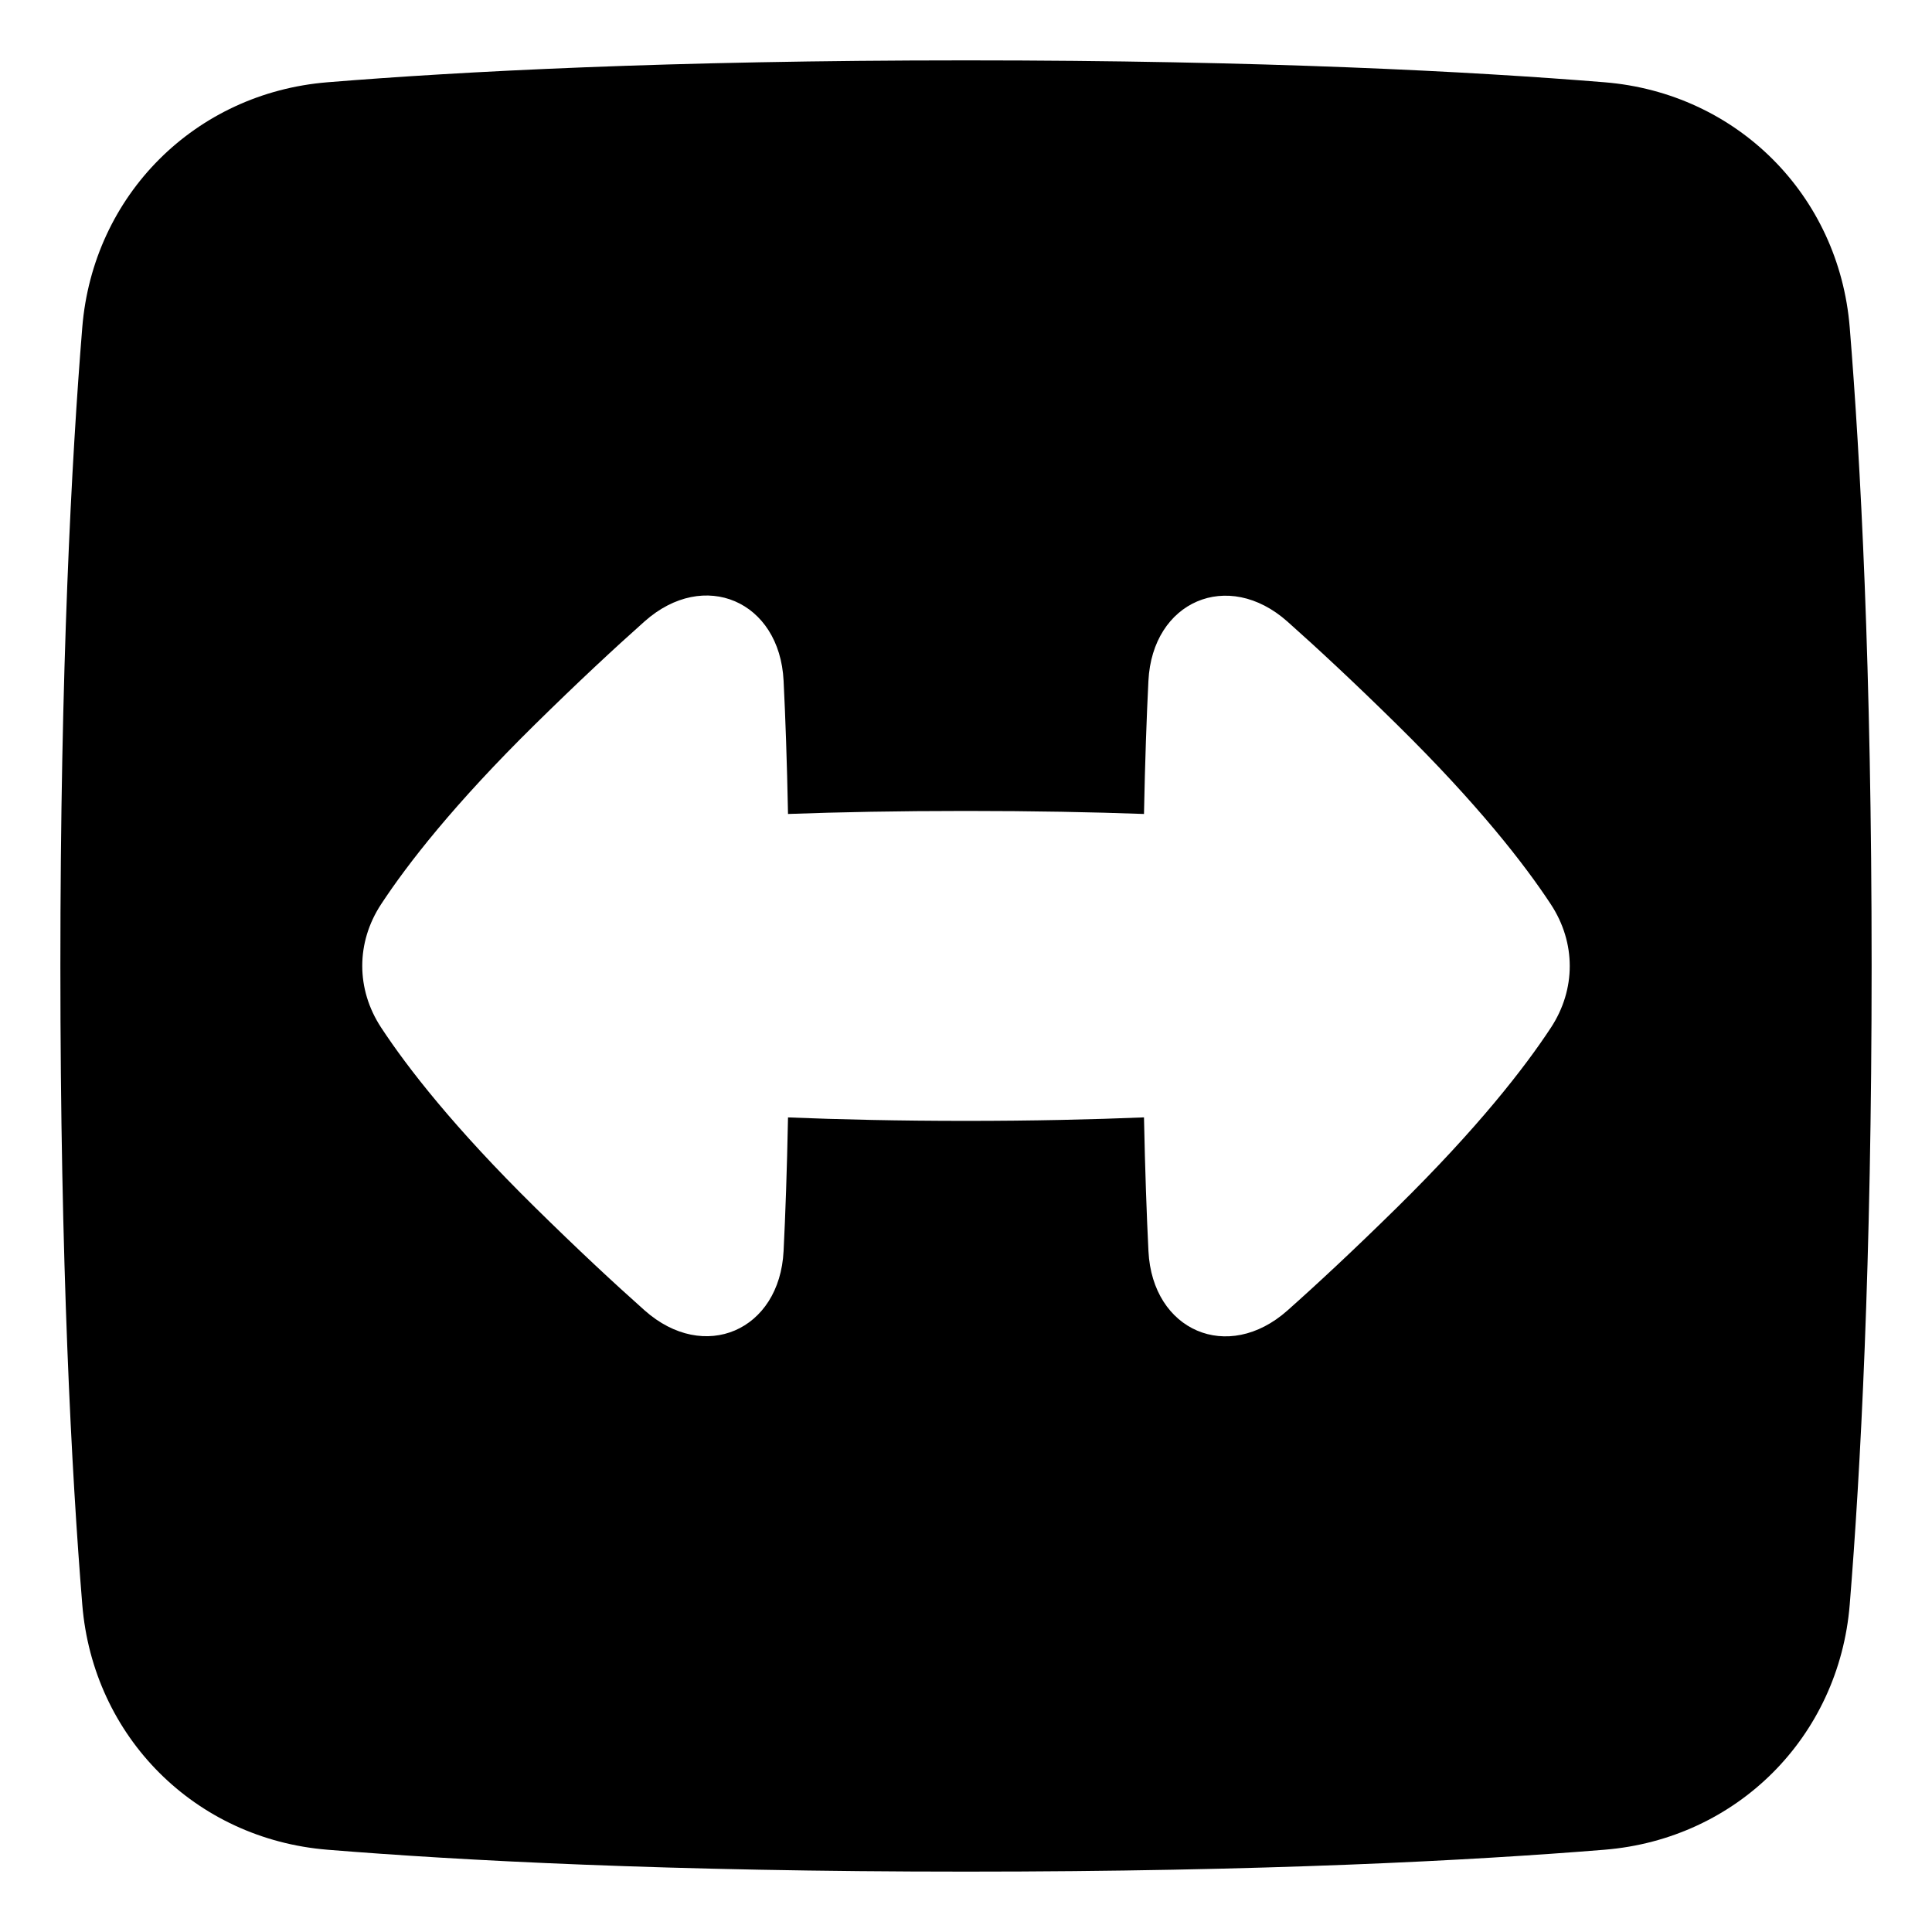 <svg xmlns="http://www.w3.org/2000/svg" fill="none" viewBox="0 0 48 48" id="Fit-To-Width-Square--Streamline-Plump">
  <desc>
    Fit To Width Square Streamline Icon: https://streamlinehq.com
  </desc>
  <g id="fit-to-width-square">
    <path id="Subtract" fill="#000000" fill-rule="evenodd" d="M39.864 2.044C36.593 1.778 31.401 1.5 24 1.5c-7.401 0 -12.593 0.278 -15.864 0.544 -3.288 0.267 -5.825 2.804 -6.092 6.092C1.778 11.407 1.5 16.599 1.5 24c0 7.401 0.278 12.593 0.544 15.864 0.267 3.288 2.804 5.825 6.092 6.092C11.407 46.222 16.599 46.5 24 46.5c7.401 0 12.593 -0.278 15.864 -0.544 3.288 -0.267 5.825 -2.804 6.092 -6.092 0.266 -3.272 0.544 -8.463 0.544 -15.864 0 -7.401 -0.278 -12.593 -0.544 -15.864 -0.267 -3.288 -2.804 -5.825 -6.092 -6.092Zm-7.878 30.515c-1.481 1.316 -3.355 0.505 -3.453 -1.474 -0.045 -0.904 -0.084 -2 -0.111 -3.324 -1.291 0.053 -2.767 0.087 -4.425 0.087 -1.655 0 -3.13 -0.034 -4.419 -0.086 -0.026 1.322 -0.065 2.416 -0.11 3.319 -0.098 1.979 -1.973 2.791 -3.454 1.474 -0.755 -0.671 -1.659 -1.512 -2.721 -2.558 -2.01 -1.979 -3.168 -3.469 -3.825 -4.469 -0.624 -0.951 -0.624 -2.112 0 -3.062 0.657 -1 1.814 -2.489 3.825 -4.469 1.063 -1.046 1.966 -1.887 2.722 -2.559 1.481 -1.316 3.355 -0.505 3.453 1.474 0.045 0.901 0.084 1.993 0.11 3.311 1.262 -0.046 2.729 -0.075 4.419 -0.075 1.692 0 3.161 0.029 4.425 0.075 0.026 -1.316 0.065 -2.407 0.11 -3.306 0.098 -1.979 1.973 -2.791 3.454 -1.474 0.755 0.671 1.659 1.512 2.721 2.558 2.01 1.979 3.168 3.469 3.825 4.469 0.624 0.951 0.624 2.112 -0 3.062 -0.657 1 -1.814 2.489 -3.825 4.469 -1.063 1.046 -1.966 1.887 -2.722 2.559Z" clip-rule="evenodd" stroke-width="1"></path>
  </g>
</svg>